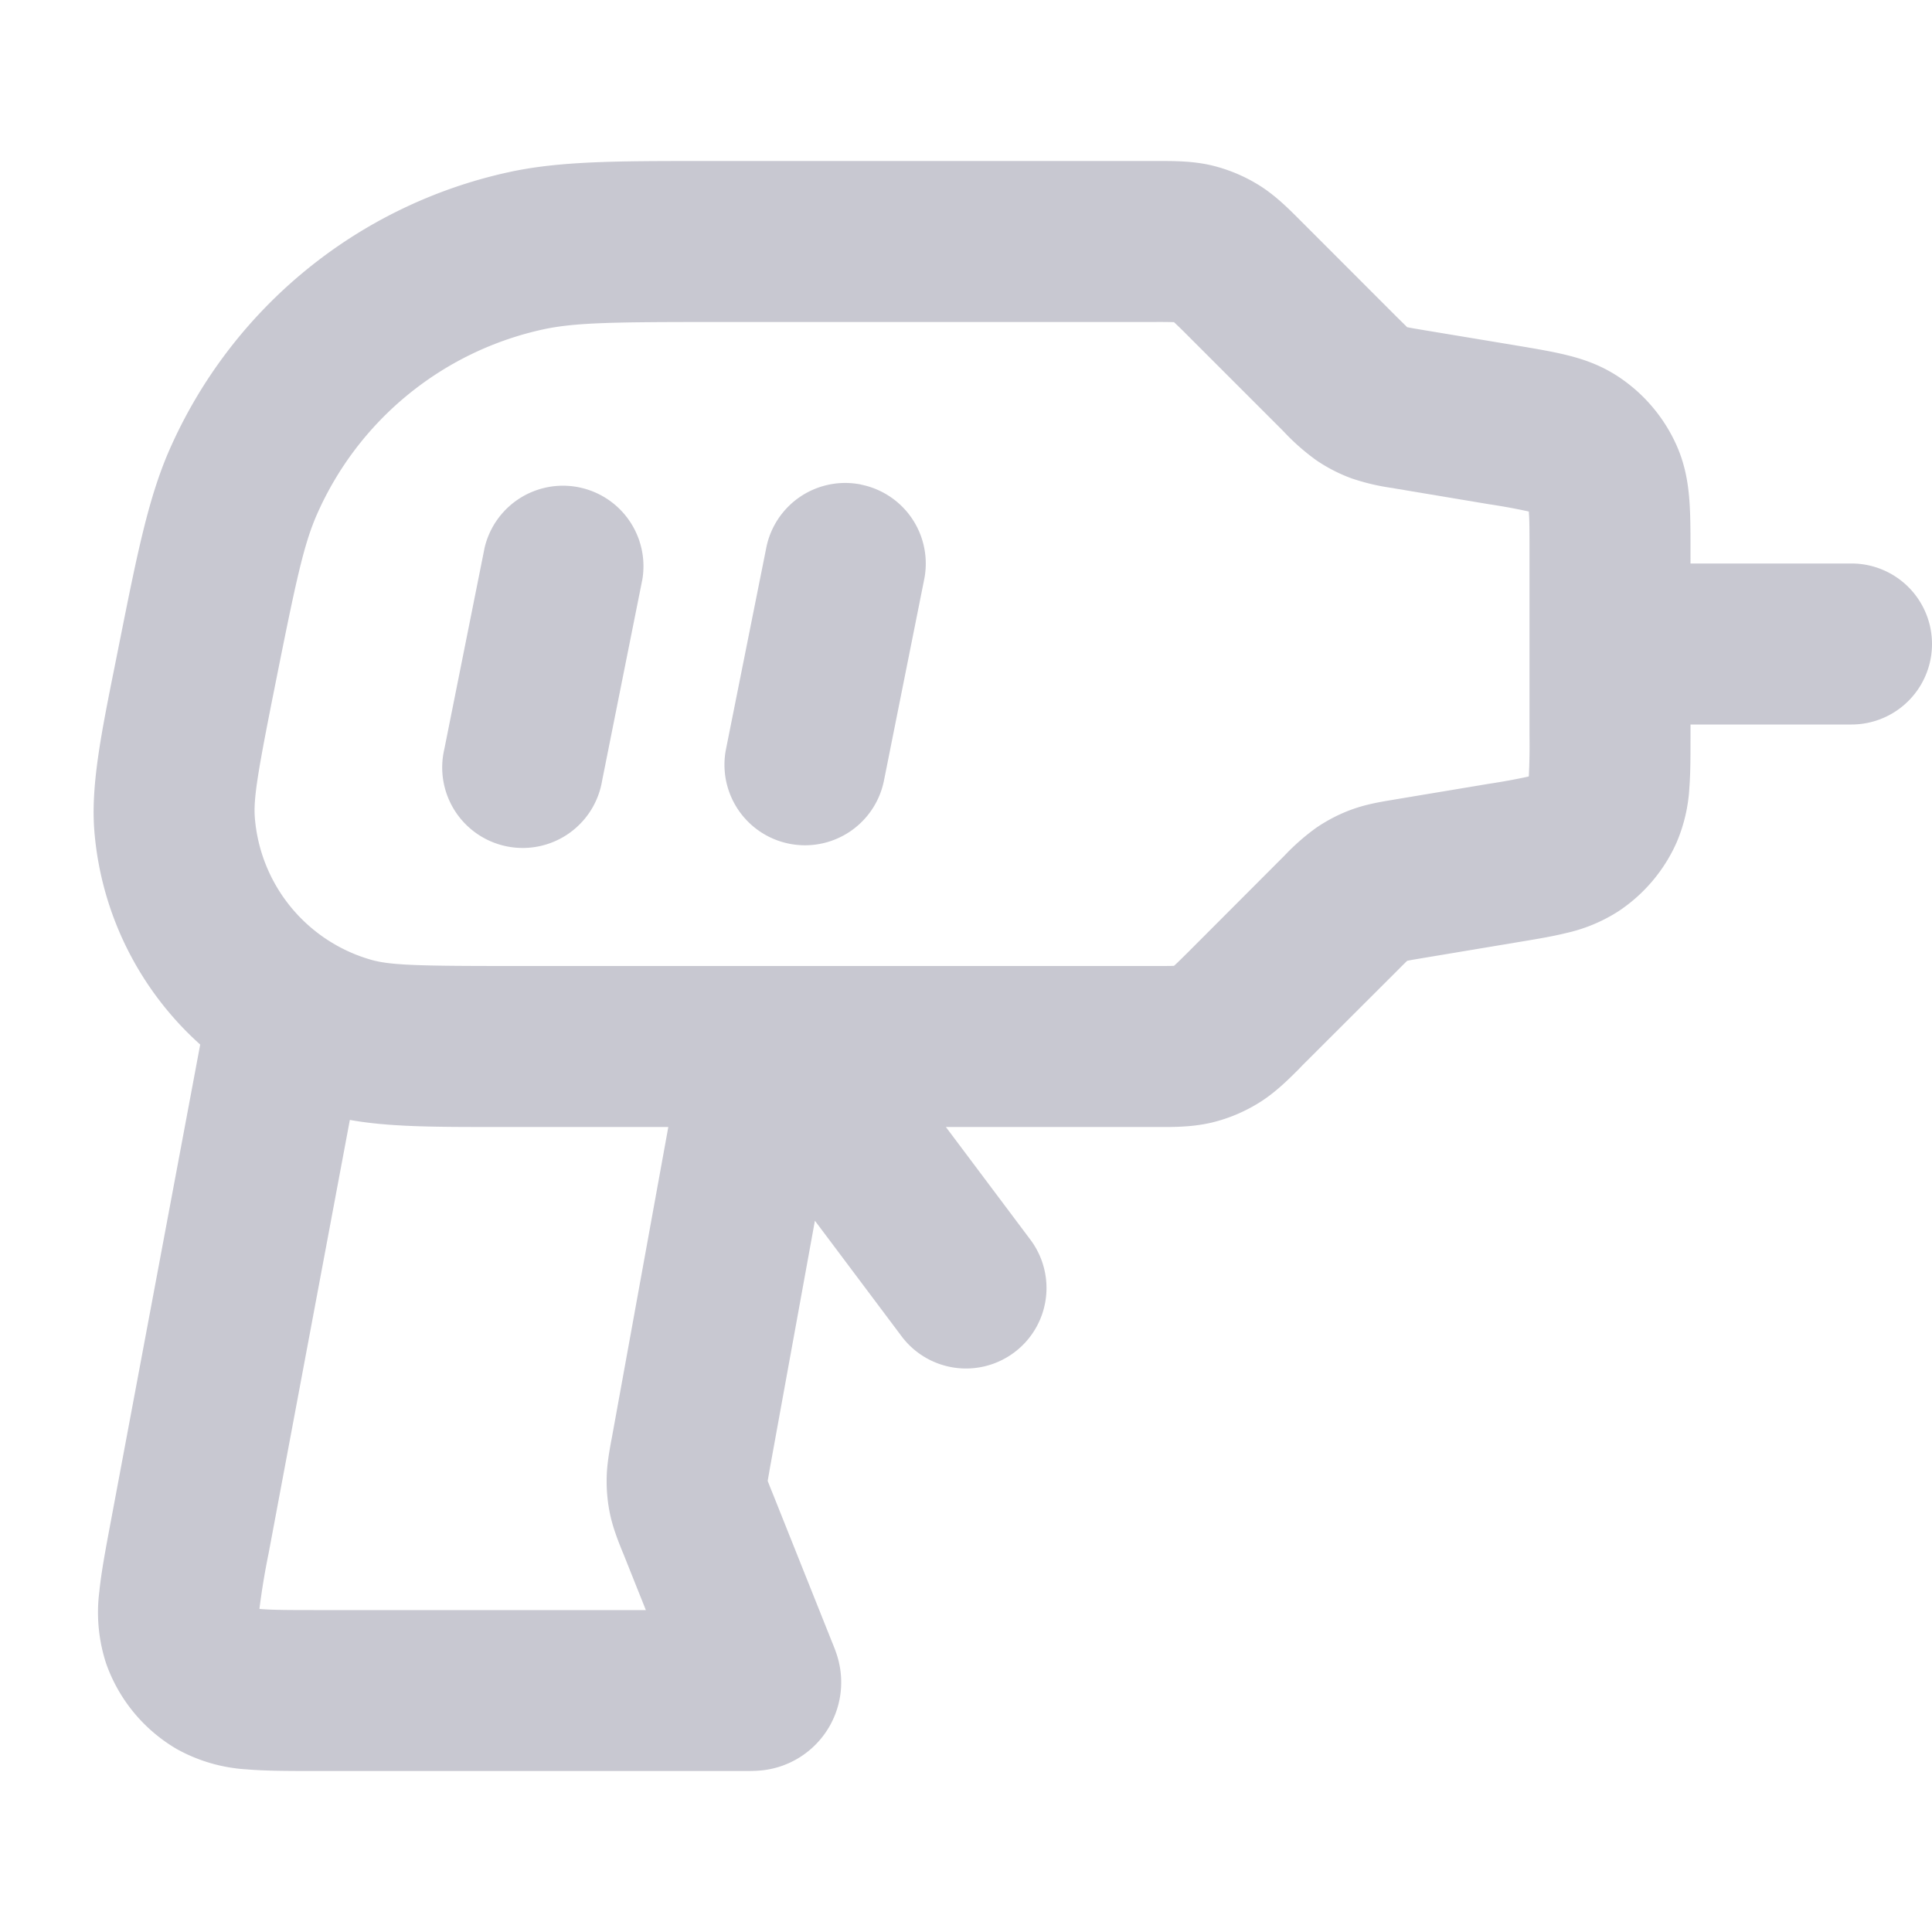<svg xmlns="http://www.w3.org/2000/svg" width="24" height="24" fill="none"><path fill="#C8C8D1" d="M10.696 6.02a1 1 0 0 1 .785 1.176l-.5 2.5a1 1 0 0 1-1.962-.392l.5-2.5a1 1 0 0 1 1.177-.785ZM7.98 7.196a1 1 0 0 0-1.96-.392l-.5 2.5a1 1 0 1 0 1.96.392l.5-2.5Z"/><path fill="#C8C8D1" fill-rule="evenodd" d="M2.487 12.976a3.998 3.998 0 0 1-1.315-2.654c-.045-.561.084-1.205.26-2.08l.056-.28c.215-1.077.355-1.775.616-2.372a6 6 0 0 1 4.21-3.45C6.95 2 7.662 2 8.76 2h5.628c.19 0 .43-.001.665.055a2 2 0 0 1 .578.24c.206.126.375.296.509.43l.036.036 1.169 1.17.134.132.002.002h.003c.036.008.085.016.186.033l1.186.197c.213.036.424.071.602.115.199.048.426.123.65.272a2 2 0 0 1 .717.846c.11.245.146.482.161.686.014.183.014.397.014.613V7h2a1 1 0 0 1 0 2h-2v.173c0 .216 0 .43-.014.613a2.01 2.01 0 0 1-.161.685 2 2 0 0 1-.717.847 2.009 2.009 0 0 1-.65.272c-.178.044-.39.079-.602.114l-1.186.198c-.1.017-.15.025-.186.033h-.003l-.002.002c-.026.025-.062.06-.134.133l-1.17 1.168-.035.037c-.134.134-.303.304-.51.43a2 2 0 0 1-.577.24c-.236.056-.475.056-.665.055H11.75l1.05 1.4a1 1 0 0 1-1.6 1.2l-1.077-1.436-.557 3.062-.029.167v.005c.012.03.028.073.063.158l.74 1.853.003.006c.01.027.04.097.06.166a1.1 1.1 0 0 1-.957 1.413 1.967 1.967 0 0 1-.175.006H3.892c-.3 0-.586 0-.824-.02a2.038 2.038 0 0 1-.869-.251 2 2 0 0 1-.879-1.06 2.039 2.039 0 0 1-.086-.899c.024-.238.077-.52.132-.814l1.121-5.98Zm12.094-8.974A6.186 6.186 0 0 0 14.337 4H8.888c-1.27 0-1.748.006-2.146.093a4 4 0 0 0-2.806 2.3c-.164.373-.263.84-.512 2.086-.22 1.1-.278 1.44-.258 1.682a2 2 0 0 0 1.445 1.762c.234.067.579.077 1.7.077h8.026c.131 0 .197 0 .244-.002h.004l.002-.003c.036-.032.082-.078.175-.17l1.168-1.17.028-.028a2.77 2.77 0 0 1 .394-.345c.137-.093.285-.17.44-.226.18-.066.364-.096.51-.12l.04-.007 1.157-.193a7.53 7.53 0 0 0 .482-.088l.01-.003.001-.01a7.57 7.57 0 0 0 .008-.49v-2.29c0-.255 0-.392-.008-.49v-.01l-.01-.003a7.544 7.544 0 0 0-.483-.088L17.34 6.07l-.039-.007a2.773 2.773 0 0 1-.51-.12 2.001 2.001 0 0 1-.44-.226 2.773 2.773 0 0 1-.394-.345l-.028-.029-1.168-1.168a6.006 6.006 0 0 0-.175-.171l-.002-.002h-.004ZM8.301 14h-2.15c-.74 0-1.32 0-1.805-.088L3.338 19.29a9.17 9.17 0 0 0-.113.678l-.002.018.018.002c.141.012.338.013.687.013h4.095l-.28-.701-.014-.033c-.05-.124-.112-.28-.149-.449a2 2 0 0 1-.044-.445c.002-.172.032-.337.056-.469l.007-.035L8.302 14Z" clip-rule="evenodd"/></svg>